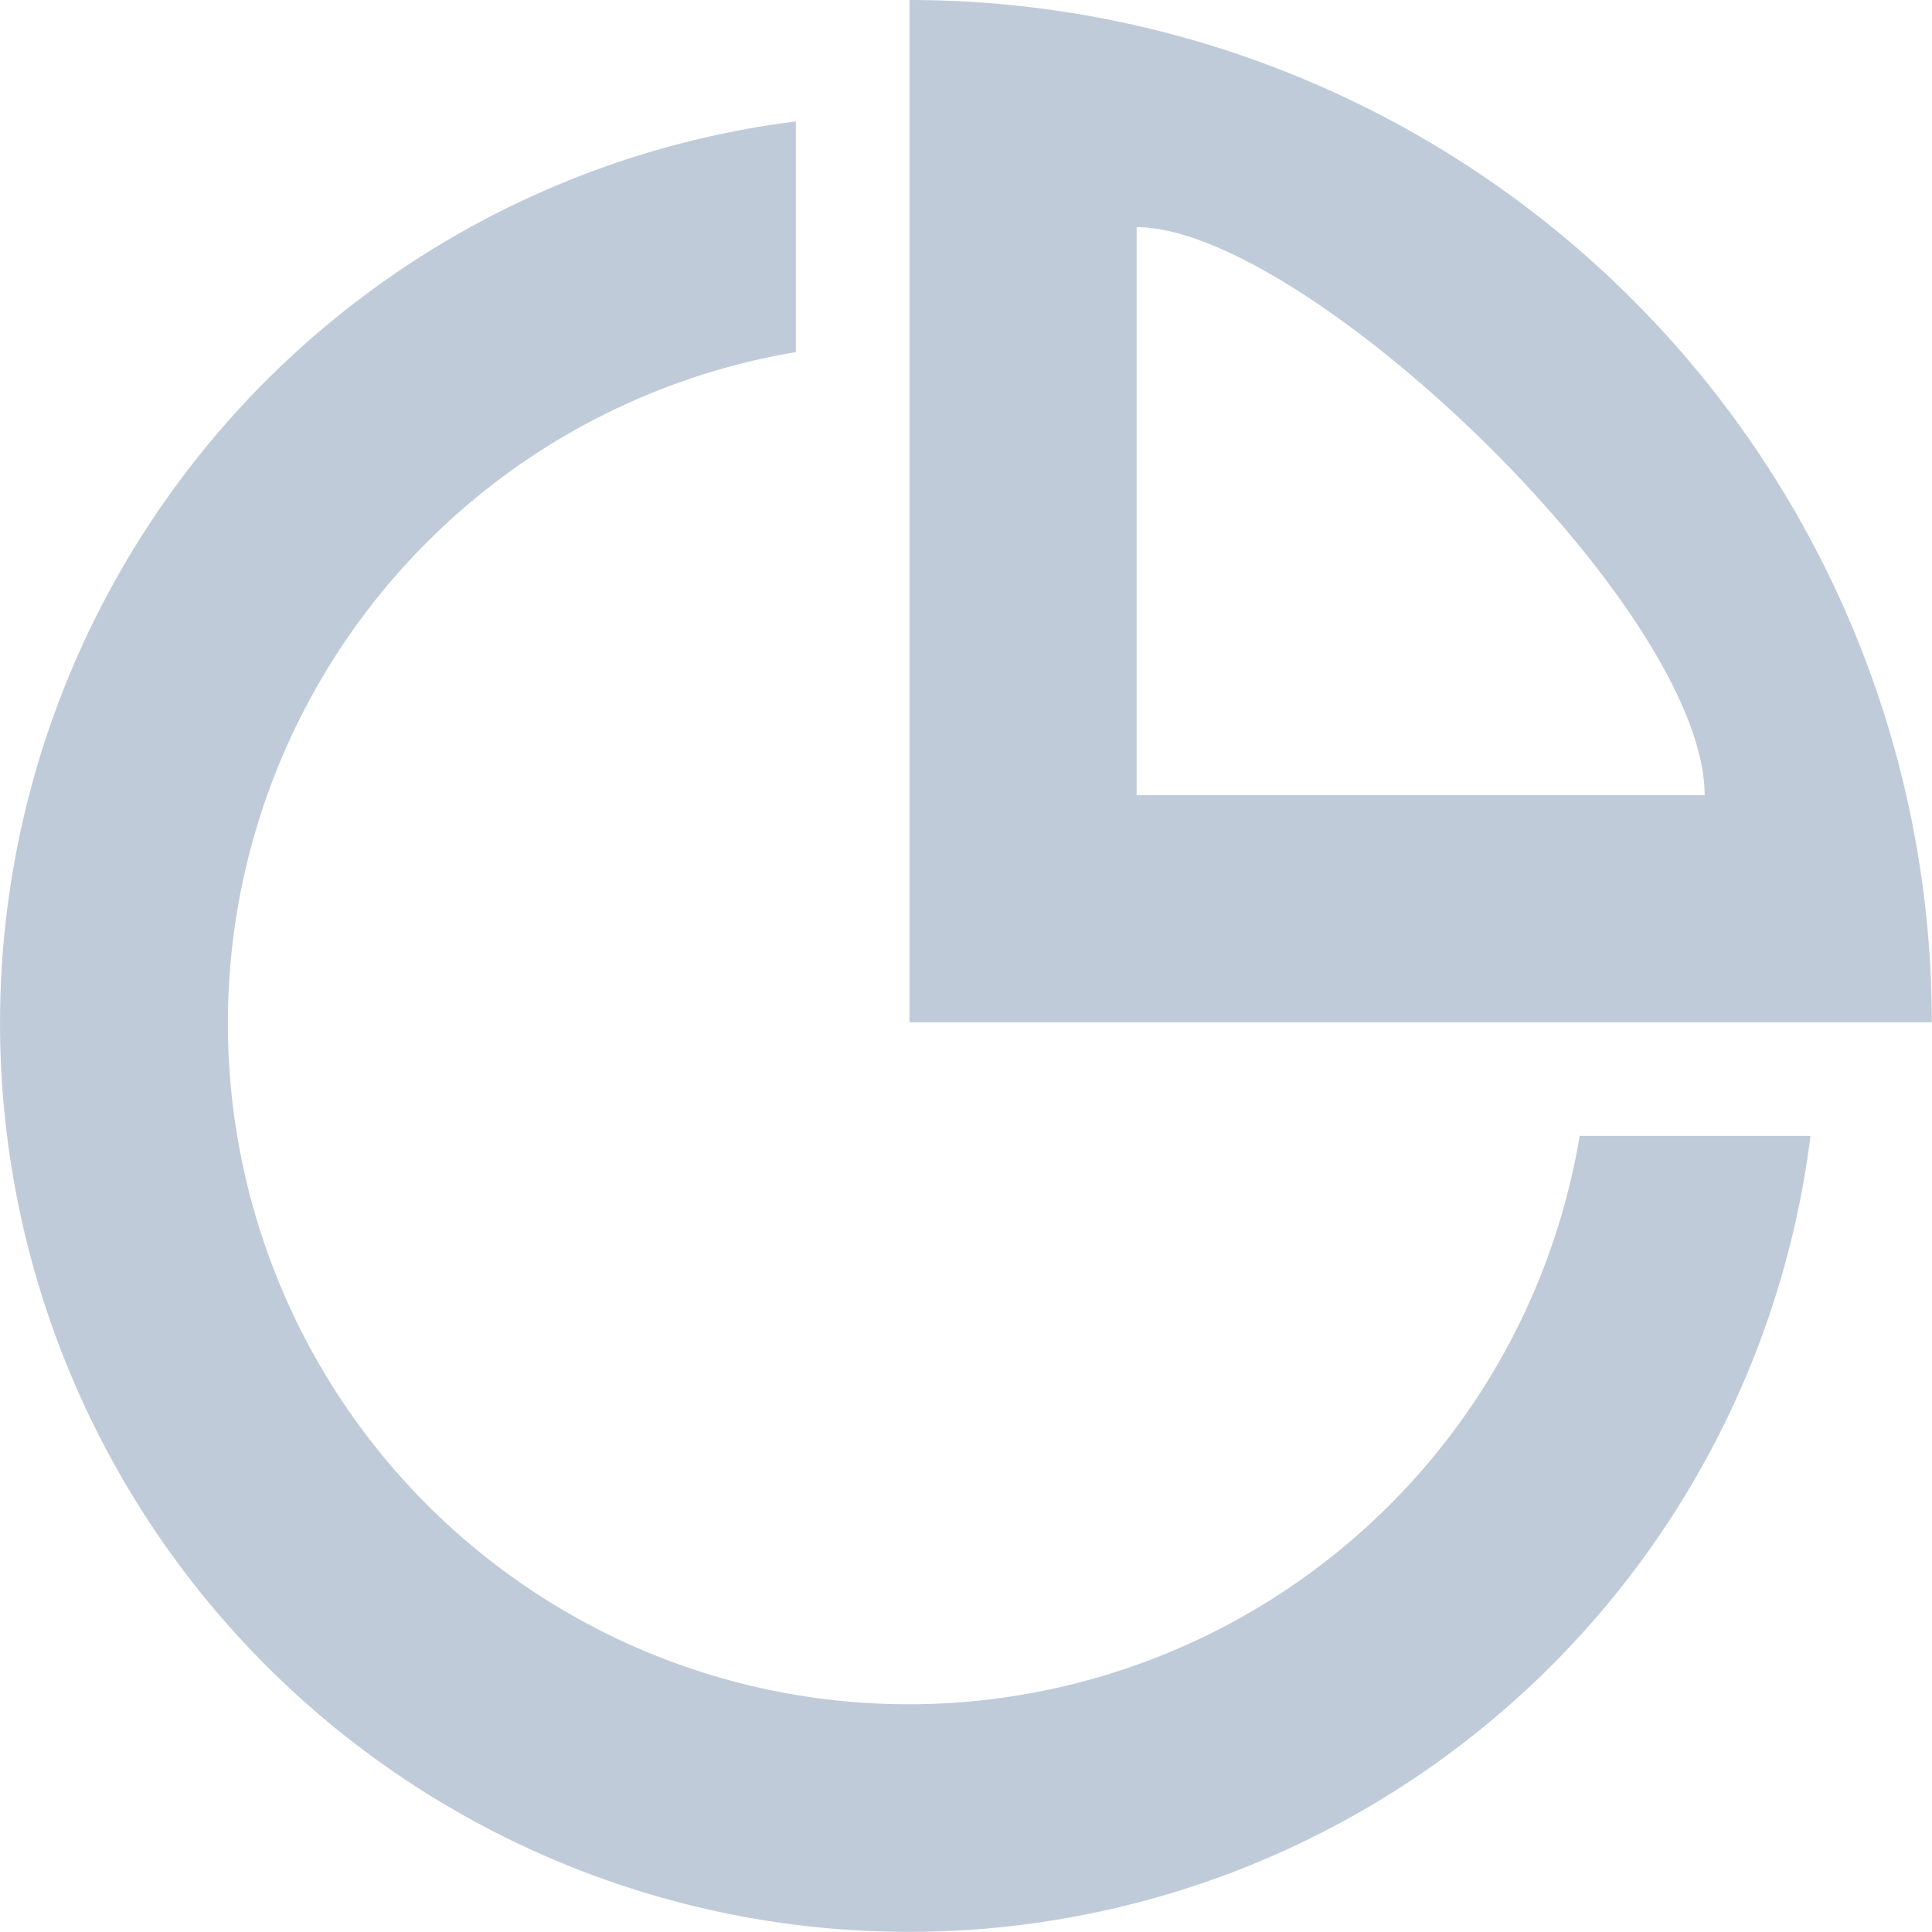 <svg t="1679407276471" class="icon" viewBox="0 0 1024 1024" version="1.1" xmlns="http://www.w3.org/2000/svg" p-id="736" width="128" height="128"><path d="M482.035 541.858V0a541.858 541.858 0 0 1 541.858 541.858H482.035z m120.413-421.445v301.032h301.032c0-98.558-211.927-301.032-301.032-301.032zM120.797 541.858a360.697 360.697 0 0 0 716.457 60.206h122.34A481.652 481.652 0 1 1 421.829 64.361V186.64A360.516 360.516 0 0 0 120.797 541.858z" p-id="737" fill="#c0cbda"></path></svg>